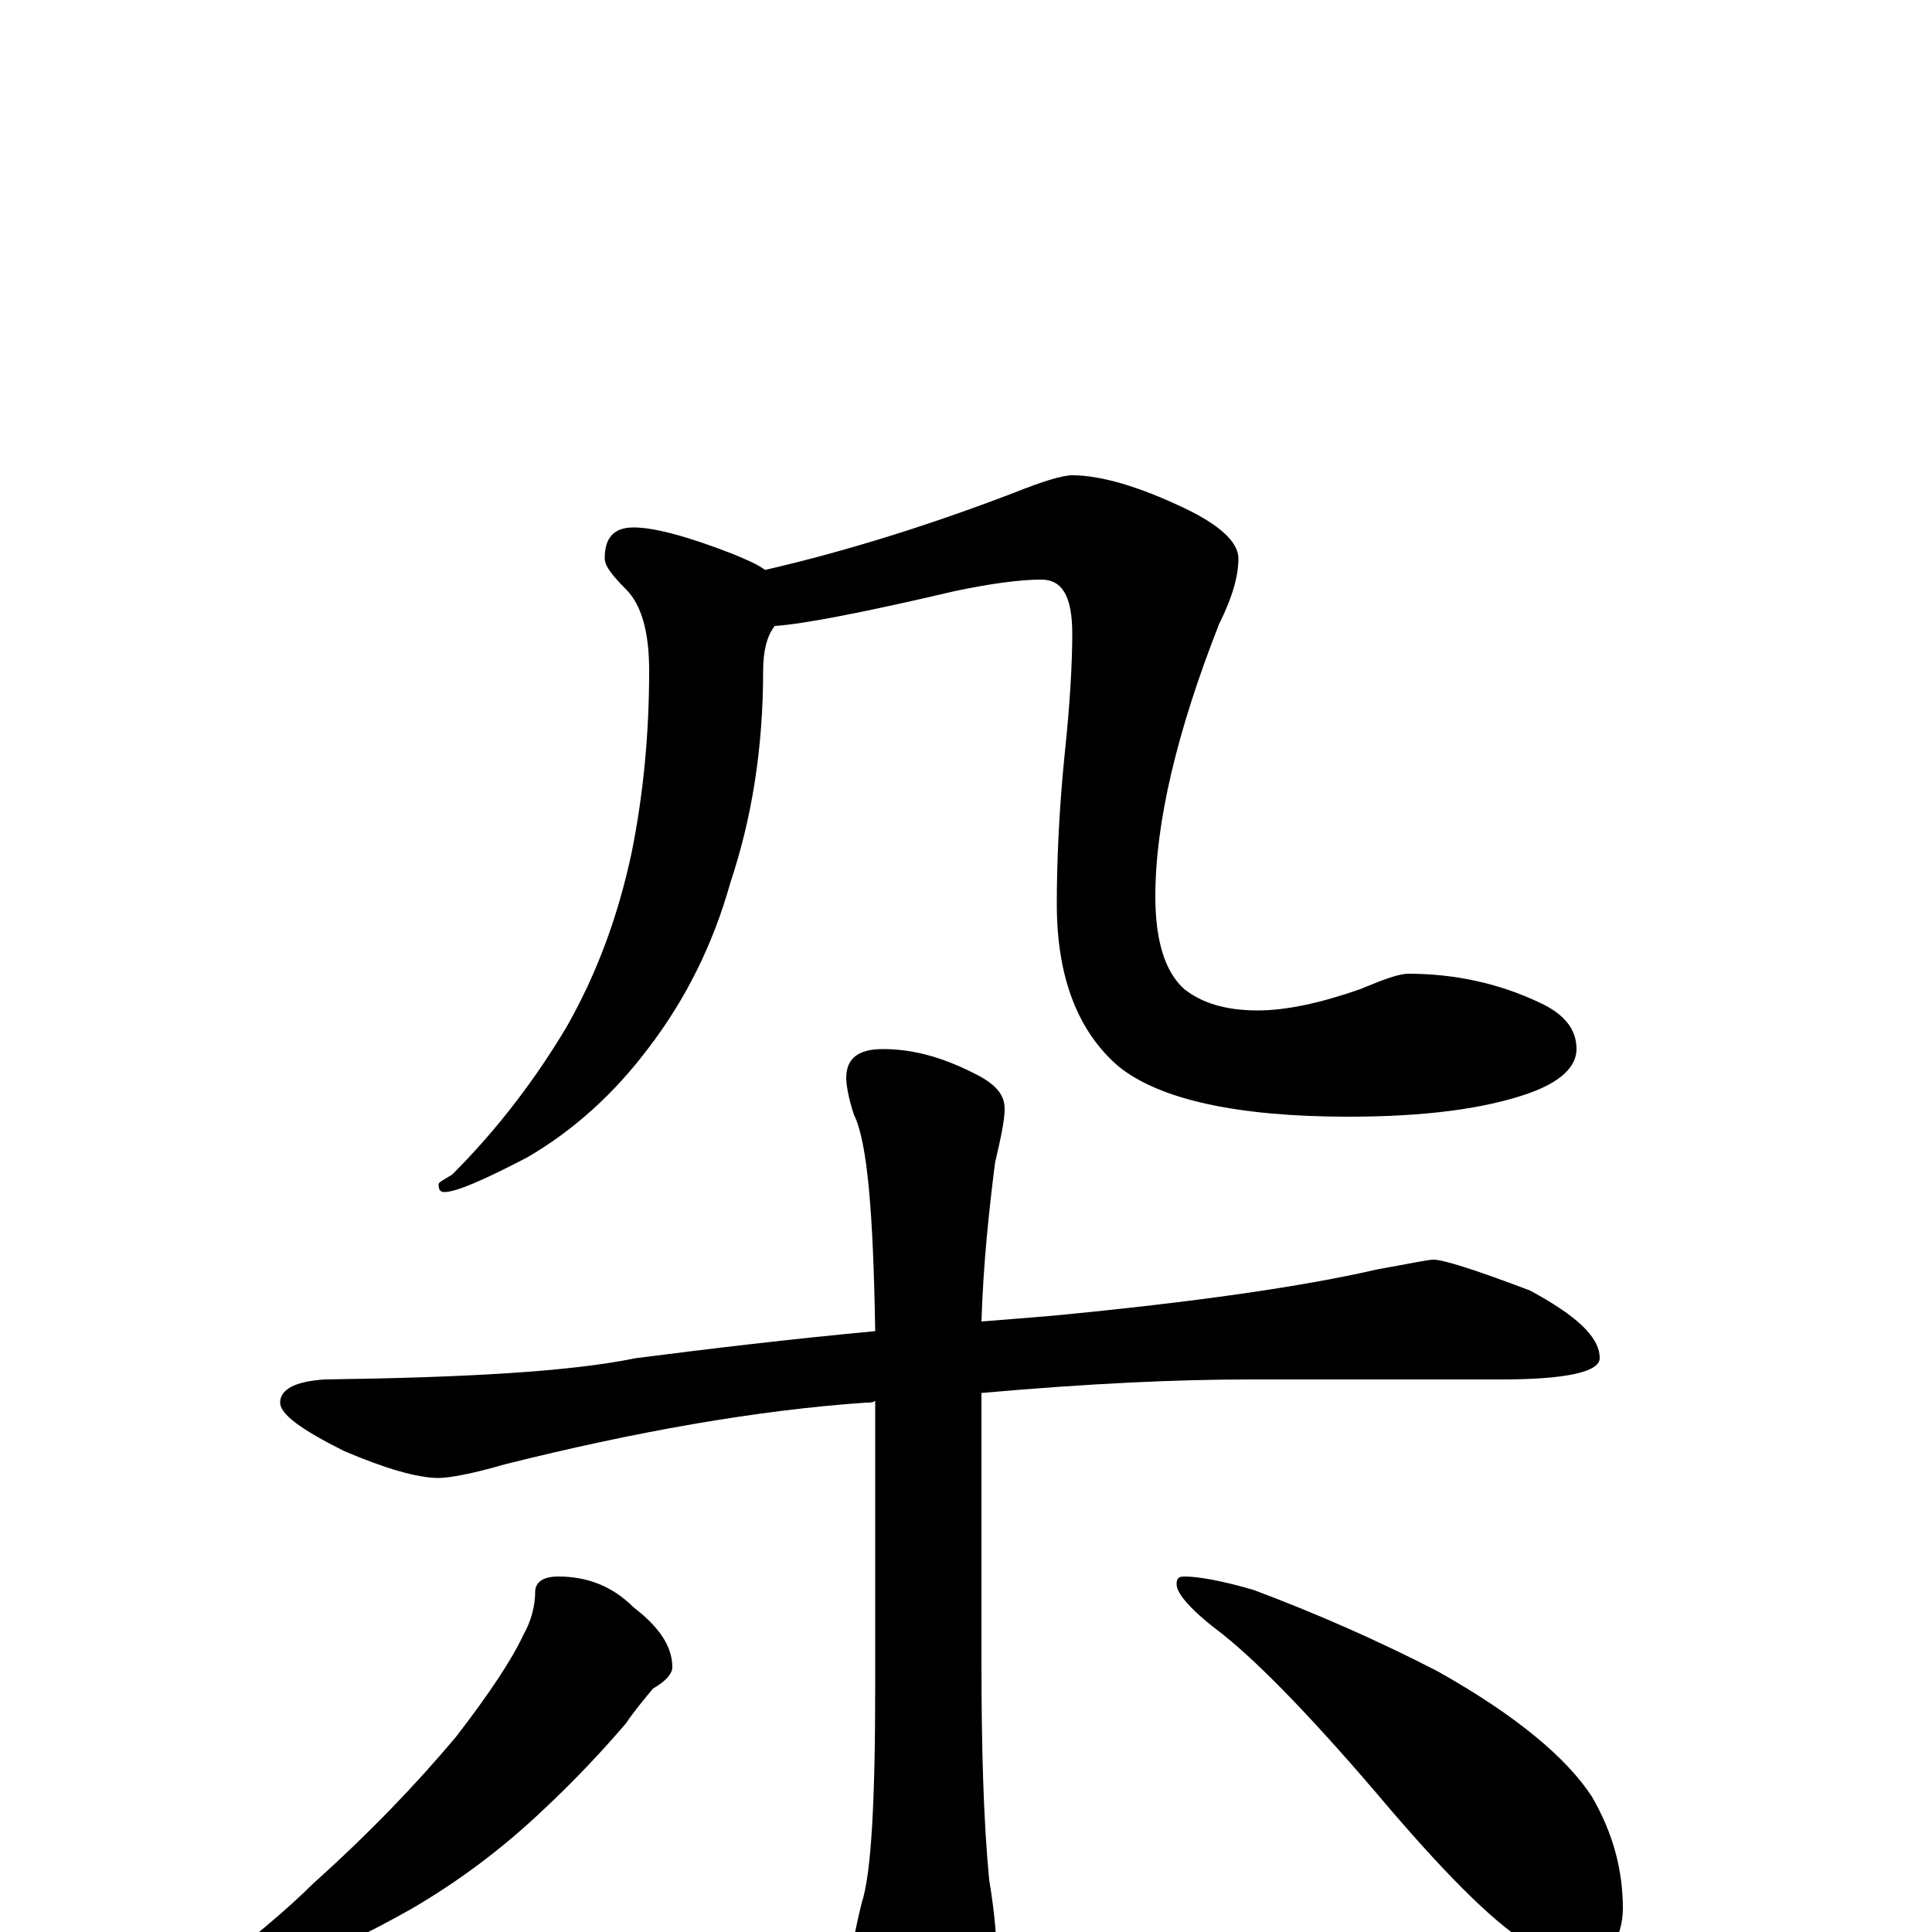 <?xml version="1.0" encoding="utf-8" ?>
<!DOCTYPE svg PUBLIC "-//W3C//DTD SVG 1.1//EN" "http://www.w3.org/Graphics/SVG/1.1/DTD/svg11.dtd">
<svg version="1.1" id="Layer_1" xmlns="http://www.w3.org/2000/svg" xmlns:xlink="http://www.w3.org/1999/xlink" x="0px" y="145px" width="1000px" height="1000px" viewBox="0 0 1000 1000" enable-background="new 0 0 1000 1000" xml:space="preserve">
<g id="Layer_1">
<path id="glyph" transform="matrix(1 0 0 -1 0 1000)" d="M328,727C339,727 357,722 380,713C387,710 392,708 396,705C435,714 478,727 525,745C540,751 550,754 555,754C570,754 590,748 613,737C632,728 641,719 641,711C641,702 638,691 631,677C609,621 598,574 598,536C598,513 603,497 613,488C622,481 634,477 651,477C666,477 684,481 704,488C716,493 724,496 729,496C753,496 776,491 797,481C810,475 816,467 816,457C816,448 808,440 791,434C768,426 737,422 698,422C640,422 600,431 579,448C558,466 547,494 547,532C547,553 548,579 551,609C554,637 555,658 555,672C555,691 550,700 539,700C528,700 513,698 494,694C447,683 416,677 401,676C397,671 395,663 395,653C395,612 389,576 378,543C369,511 355,483 336,458C318,434 297,415 273,401C250,389 236,383 230,383C228,383 227,384 227,387C227,388 229,389 234,392C259,417 278,443 293,468C309,496 320,526 327,559C333,589 336,620 336,653C336,673 332,687 324,695C317,702 313,707 313,711C313,722 318,727 328,727M742,348C747,348 763,343 792,332C816,319 828,308 828,297C828,290 811,286 777,286l-130,0C610,286 564,284 508,279l0,-138C508,96 509,58 512,27C515,9 516,-5 516,-15C516,-32 512,-47 505,-59C496,-74 488,-82 480,-82C473,-82 464,-73 455,-55C446,-35 441,-19 441,-7C442,-4 443,3 446,15C451,30 453,68 453,127l0,148C452,274 450,274 448,274C391,270 329,259 261,242C244,237 232,235 227,235C216,235 199,240 178,249C156,260 145,268 145,274C145,281 153,285 168,286C241,287 295,290 329,297C368,302 410,307 453,311C452,372 449,409 442,423C439,432 438,439 438,442C438,452 444,457 457,457C474,457 490,452 507,443C516,438 520,433 520,426C520,420 518,411 515,398C512,374 509,347 508,316C521,317 533,318 545,319C618,326 674,334 713,343C730,346 739,348 742,348M289,184C304,184 317,179 328,168C341,158 348,148 348,137C348,134 345,130 338,126C333,120 328,114 324,108C312,94 298,79 282,64C260,43 237,26 213,12C190,-1 169,-11 149,-18C129,-24 117,-27 113,-27C108,-27 105,-26 105,-23C130,-4 149,12 162,25C191,51 215,76 236,101C253,123 265,141 271,154C275,161 277,169 277,176C277,181 281,184 289,184M613,184C620,184 632,182 649,177C681,165 713,151 744,135C785,112 811,90 824,70C835,51 840,32 840,12C840,5 838,-2 834,-10C831,-16 826,-19 820,-19C815,-19 807,-15 794,-8C775,3 751,27 720,63C682,108 653,138 633,154C617,166 609,175 609,180C609,183 610,184 613,184z"/>
</g>
</svg>
